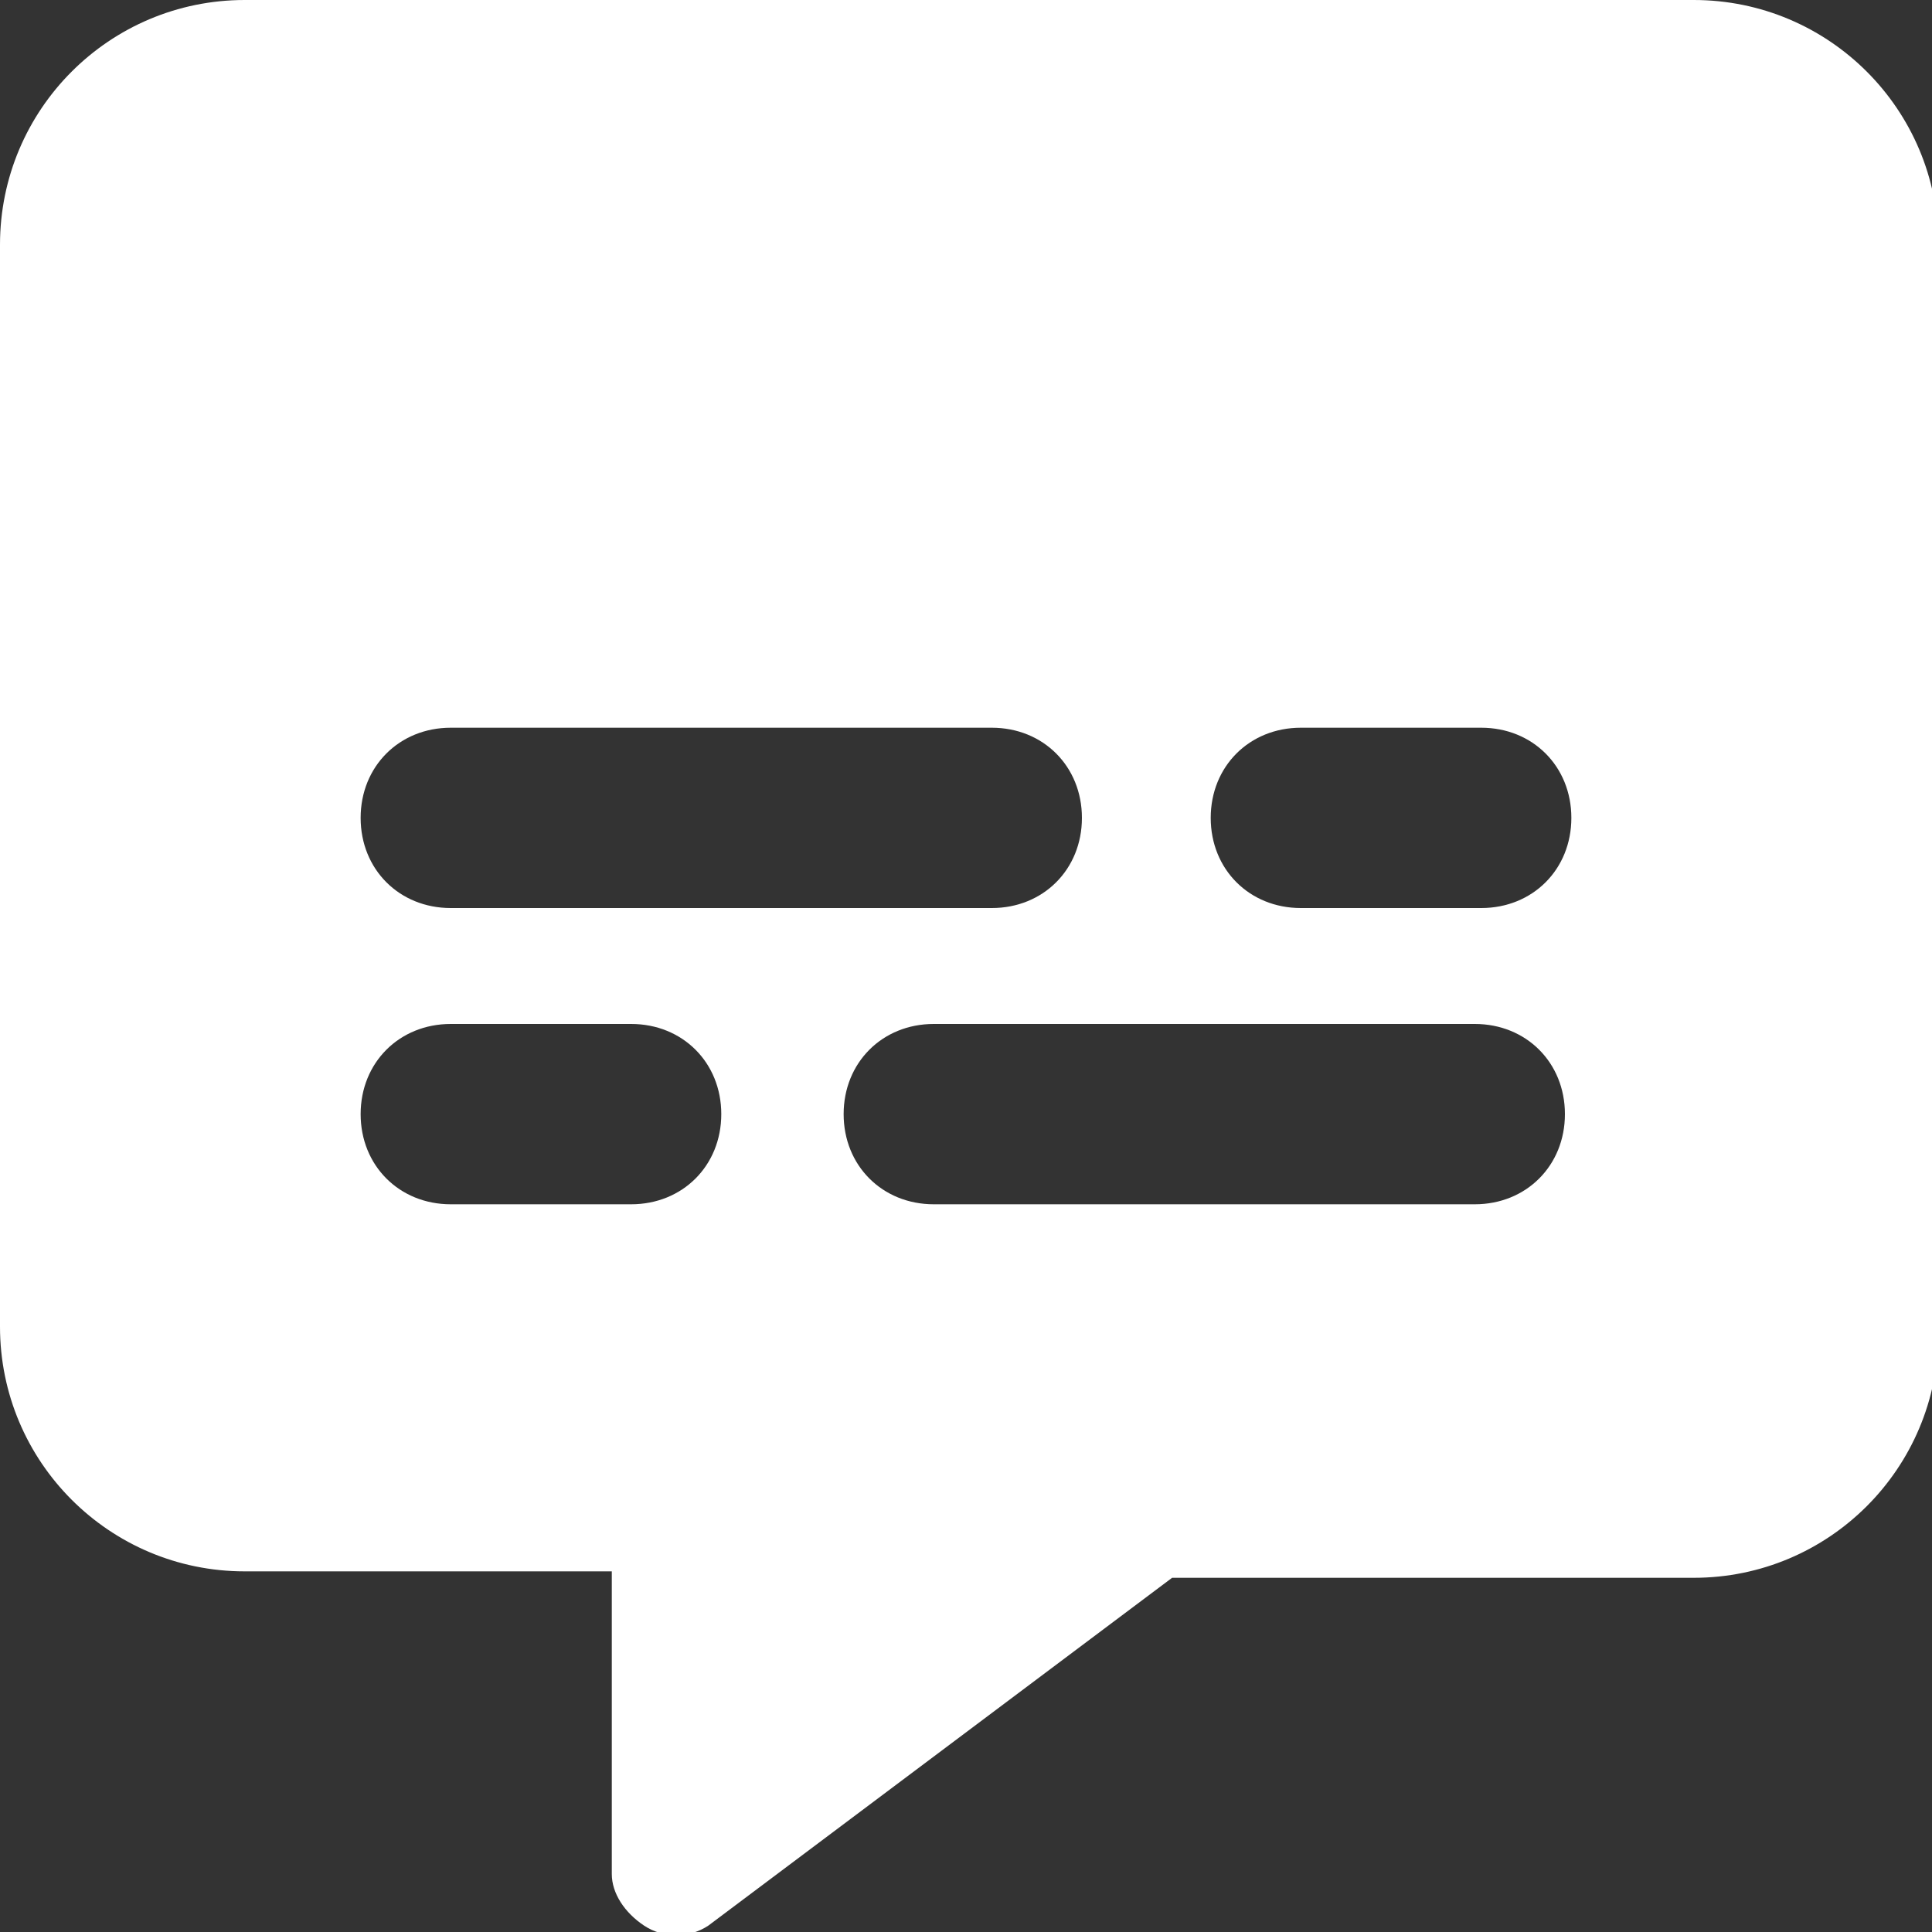 <?xml version="1.0" encoding="UTF-8"?>
<svg id="Layer_1" xmlns="http://www.w3.org/2000/svg" version="1.1" viewBox="0 0 30 30">
  <rect x="0" y="0" width="30" height="30" fill="#333333" stroke="none"/>
  <!-- Generator: Adobe Illustrator 29.0.0, SVG Export Plug-In . SVG Version: 2.1.0 Build 186)  -->
  <defs>
    <style>
      .st0 {
        fill: #fff;
      }
    </style>
  </defs>
  <path class="st0" d="M0,3.8C0,1.7,1.7,0,3.8,0h22.5c2.1,0,3.8,1.7,3.8,3.8v16.9c0,2.1-1.7,3.8-3.8,3.8h-8.1l-7.2,5.4c-.3.2-.7.2-1,0s-.5-.5-.5-.8v-4.7H3.8c-2.1,0-3.8-1.7-3.8-3.8V3.8ZM7,11.3c-.8,0-1.4.6-1.4,1.4s.6,1.4,1.4,1.4h8.4c.8,0,1.4-.6,1.4-1.4s-.6-1.4-1.4-1.4H7ZM20.2,11.3c-.8,0-1.4.6-1.4,1.4s.6,1.4,1.4,1.4h2.8c.8,0,1.4-.6,1.4-1.4s-.6-1.4-1.4-1.4h-2.8ZM7,15.9c-.8,0-1.4.6-1.4,1.4s.6,1.4,1.4,1.4h2.8c.8,0,1.4-.6,1.4-1.4s-.6-1.4-1.4-1.4h-2.8ZM14.5,15.9c-.8,0-1.4.6-1.4,1.4s.6,1.4,1.4,1.4h8.4c.8,0,1.4-.6,1.4-1.4s-.6-1.4-1.4-1.4h-8.4Z"/>
</svg>